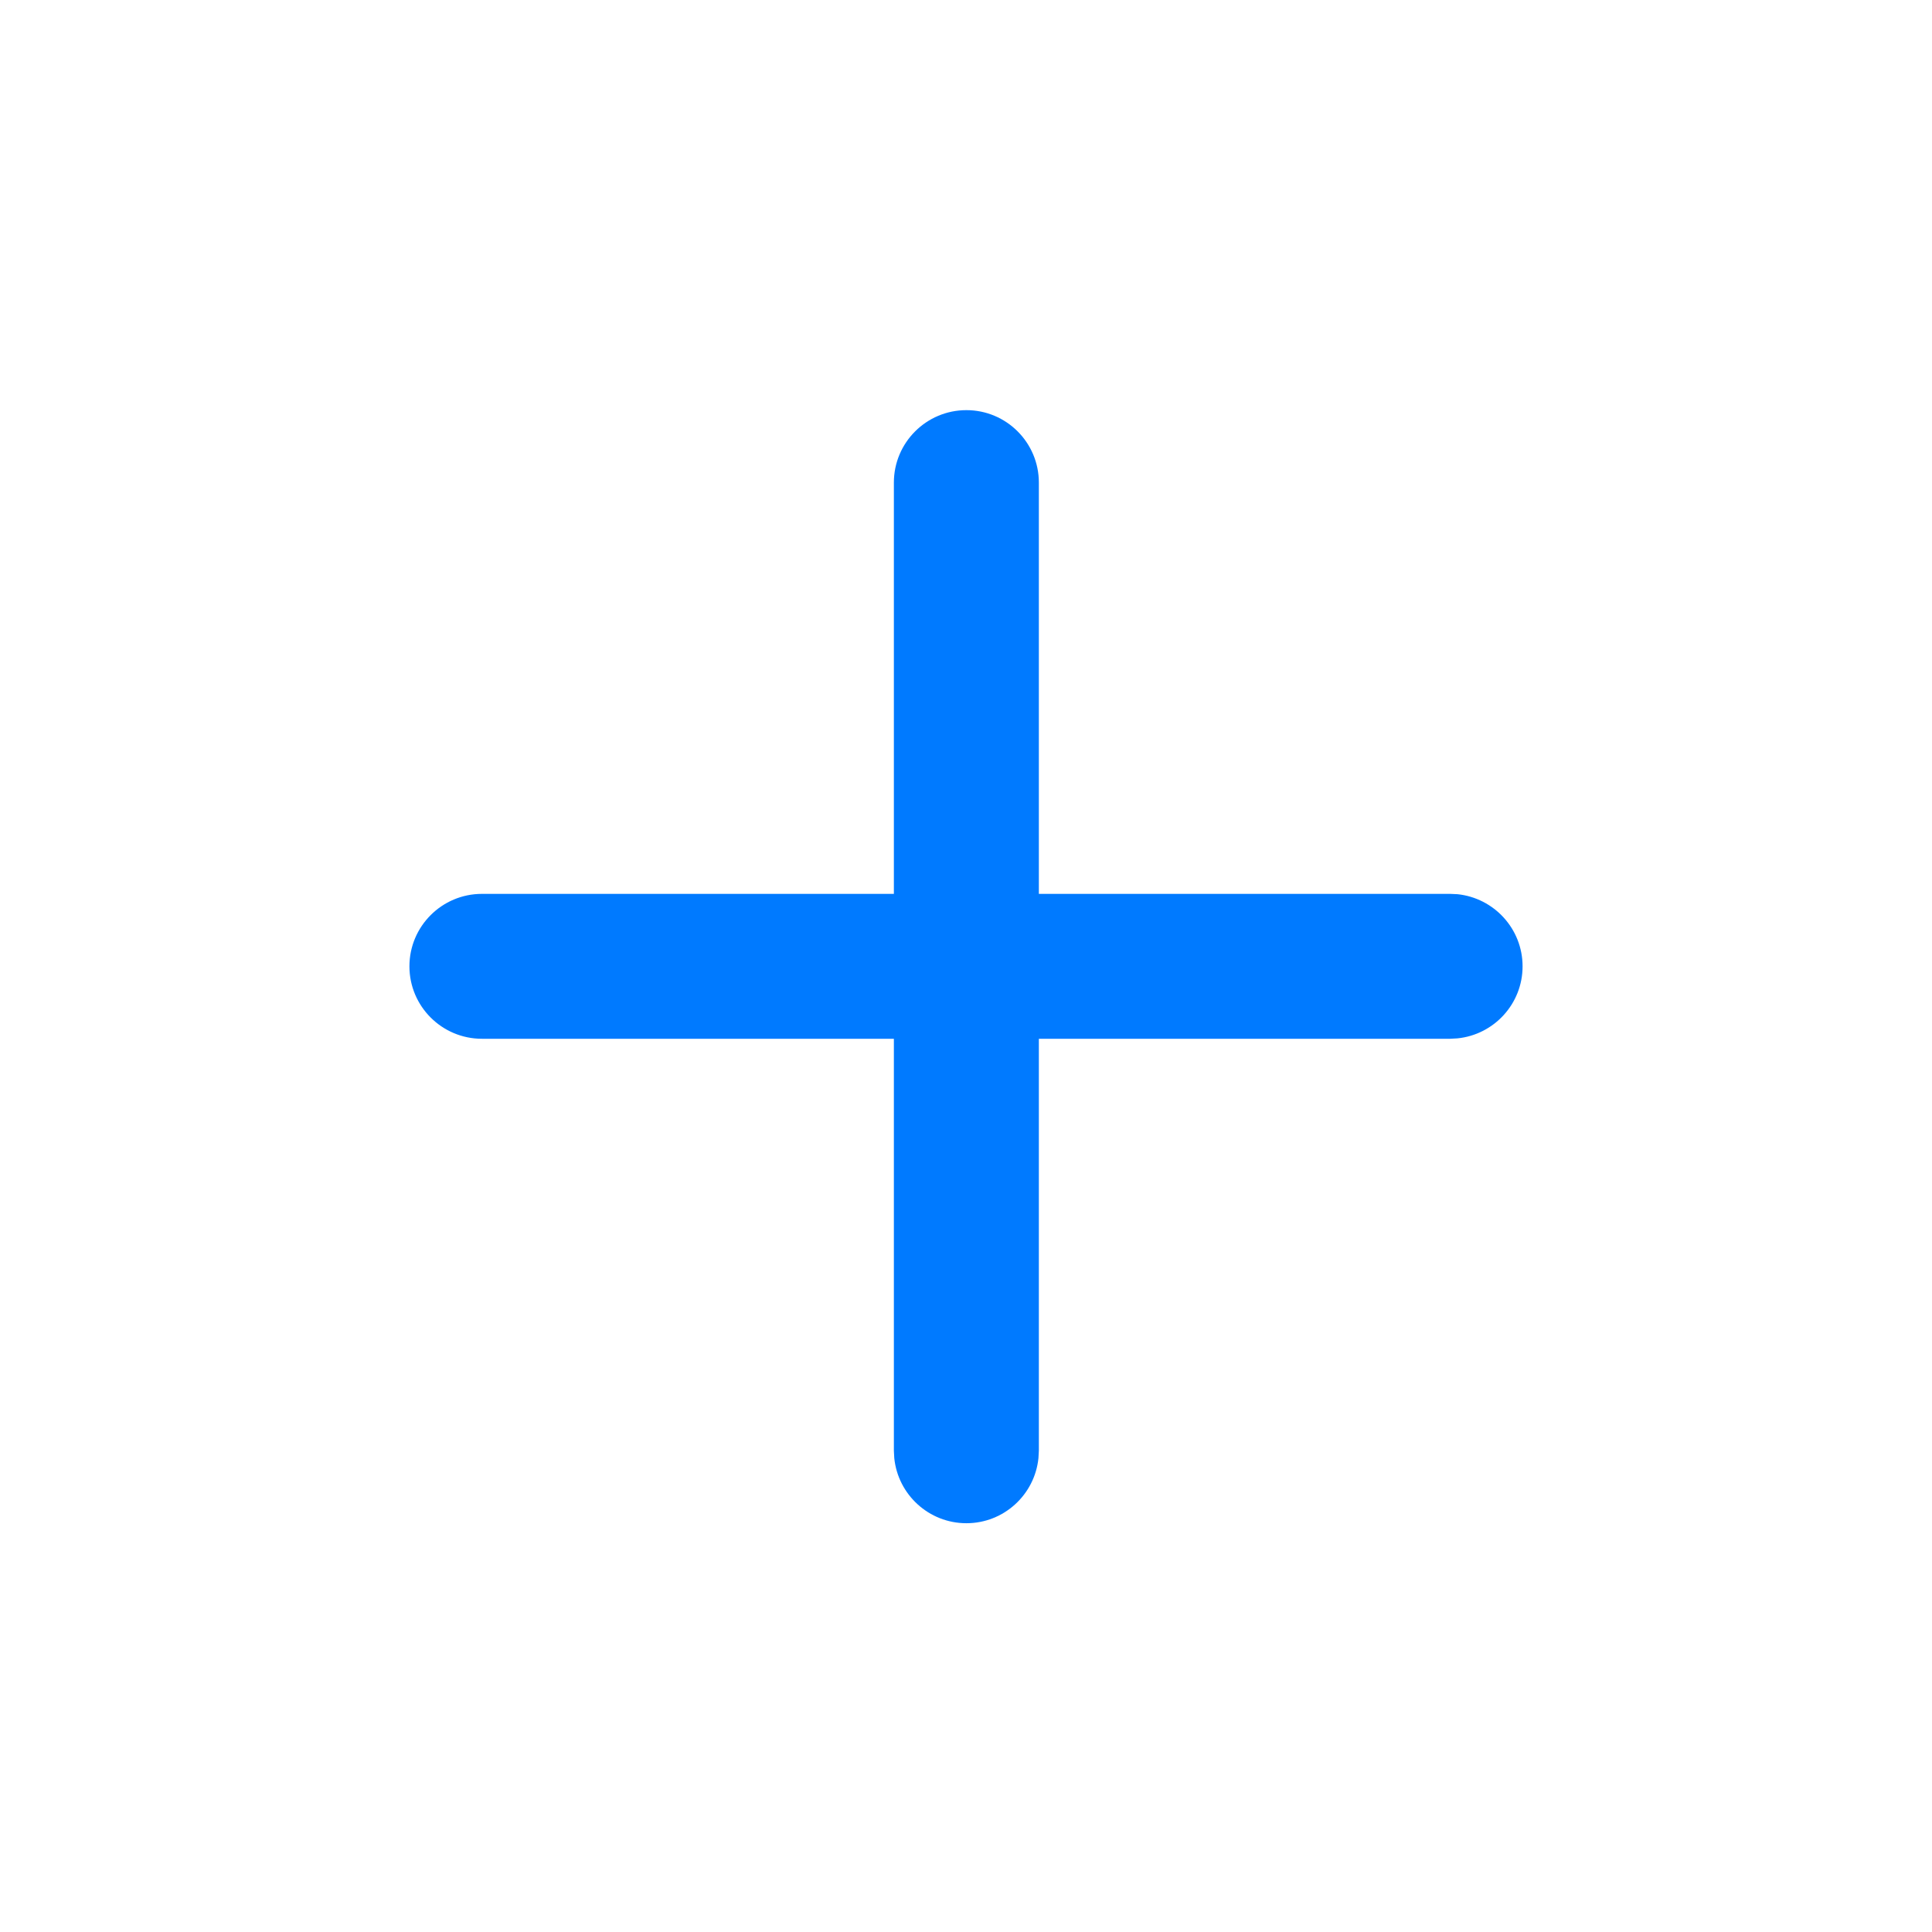 <svg width="24" height="24" viewBox="0 0 24 24" fill="none" xmlns="http://www.w3.org/2000/svg">
<path d="M12.005 5.095C12.502 5.095 12.905 5.498 12.905 5.995V11.104H18.014L18.105 11.108C18.559 11.155 18.914 11.538 18.914 12.004C18.914 12.47 18.559 12.853 18.105 12.899L18.014 12.904H12.905V18.021L12.9 18.113C12.854 18.567 12.471 18.922 12.005 18.922C11.539 18.922 11.155 18.567 11.109 18.113L11.104 18.021V12.904H5.987C5.49 12.904 5.086 12.501 5.086 12.004C5.086 11.507 5.49 11.104 5.987 11.104H11.104V5.995C11.104 5.498 11.508 5.095 12.005 5.095Z" fill="#007AFF"/>
</svg>
